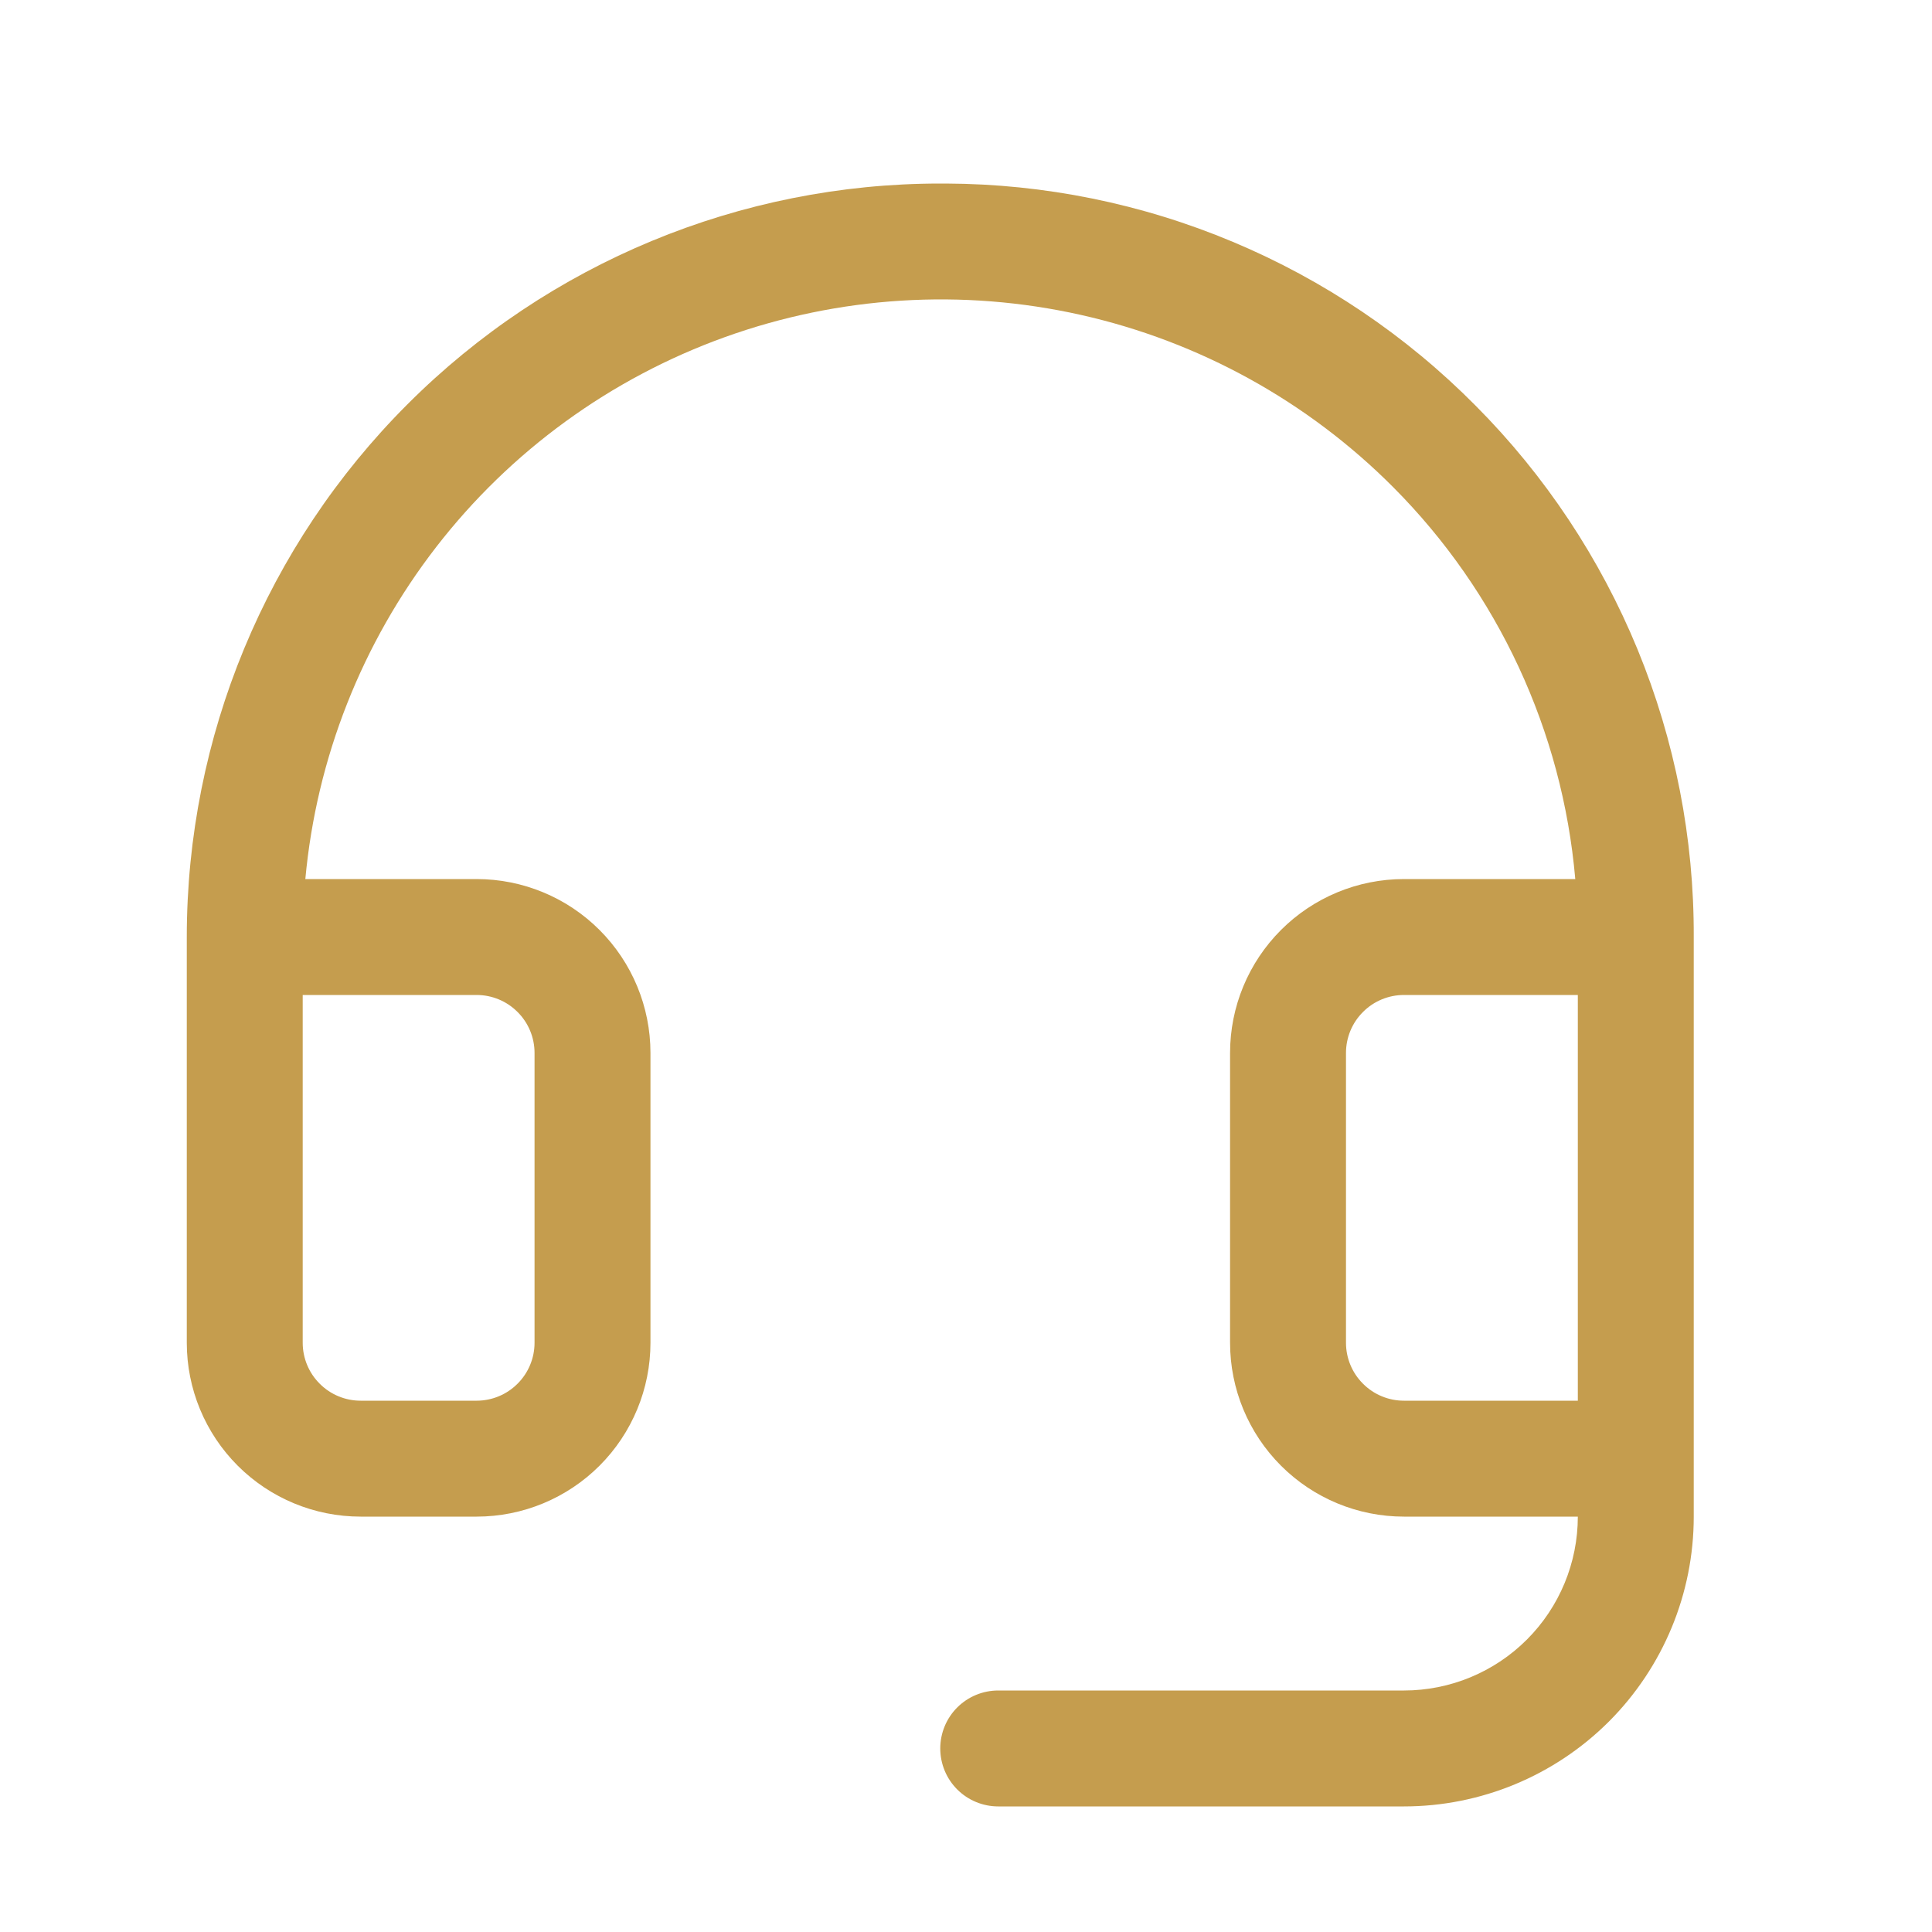 <svg width="25" height="25" viewBox="0 0 25 25" fill="none" xmlns="http://www.w3.org/2000/svg">
<path d="M19.094 5.249C18.197 4.343 17.13 3.623 15.954 3.13C14.778 2.636 13.516 2.38 12.241 2.375H12.167C9.581 2.375 7.101 3.402 5.273 5.231C3.444 7.059 2.417 9.539 2.417 12.125V17.375C2.417 17.972 2.654 18.544 3.076 18.966C3.498 19.388 4.07 19.625 4.667 19.625H6.167C6.764 19.625 7.336 19.388 7.758 18.966C8.18 18.544 8.417 17.972 8.417 17.375V13.625C8.417 13.028 8.18 12.456 7.758 12.034C7.336 11.612 6.764 11.375 6.167 11.375H3.951C4.095 9.811 4.683 8.321 5.644 7.079C6.605 5.837 7.901 4.895 9.378 4.363C10.856 3.831 12.454 3.731 13.987 4.075C15.519 4.419 16.922 5.193 18.03 6.306C19.385 7.667 20.218 9.462 20.384 11.375H18.167C17.57 11.375 16.998 11.612 16.576 12.034C16.154 12.456 15.917 13.028 15.917 13.625V17.375C15.917 17.972 16.154 18.544 16.576 18.966C16.998 19.388 17.57 19.625 18.167 19.625H20.417C20.417 20.222 20.18 20.794 19.758 21.216C19.336 21.638 18.764 21.875 18.167 21.875H12.917C12.718 21.875 12.527 21.954 12.386 22.095C12.246 22.235 12.167 22.426 12.167 22.625C12.167 22.824 12.246 23.015 12.386 23.155C12.527 23.296 12.718 23.375 12.917 23.375H18.167C19.161 23.375 20.115 22.98 20.819 22.277C21.522 21.573 21.917 20.62 21.917 19.625V12.125C21.922 10.85 21.675 9.586 21.191 8.406C20.706 7.226 19.994 6.153 19.094 5.249ZM6.167 12.875C6.366 12.875 6.557 12.954 6.697 13.095C6.838 13.235 6.917 13.426 6.917 13.625V17.375C6.917 17.574 6.838 17.765 6.697 17.905C6.557 18.046 6.366 18.125 6.167 18.125H4.667C4.468 18.125 4.277 18.046 4.137 17.905C3.996 17.765 3.917 17.574 3.917 17.375V12.875H6.167ZM18.167 18.125C17.968 18.125 17.777 18.046 17.637 17.905C17.496 17.765 17.417 17.574 17.417 17.375V13.625C17.417 13.426 17.496 13.235 17.637 13.095C17.777 12.954 17.968 12.875 18.167 12.875H20.417V18.125H18.167Z" fill="#C59D4E"/>
</svg>
